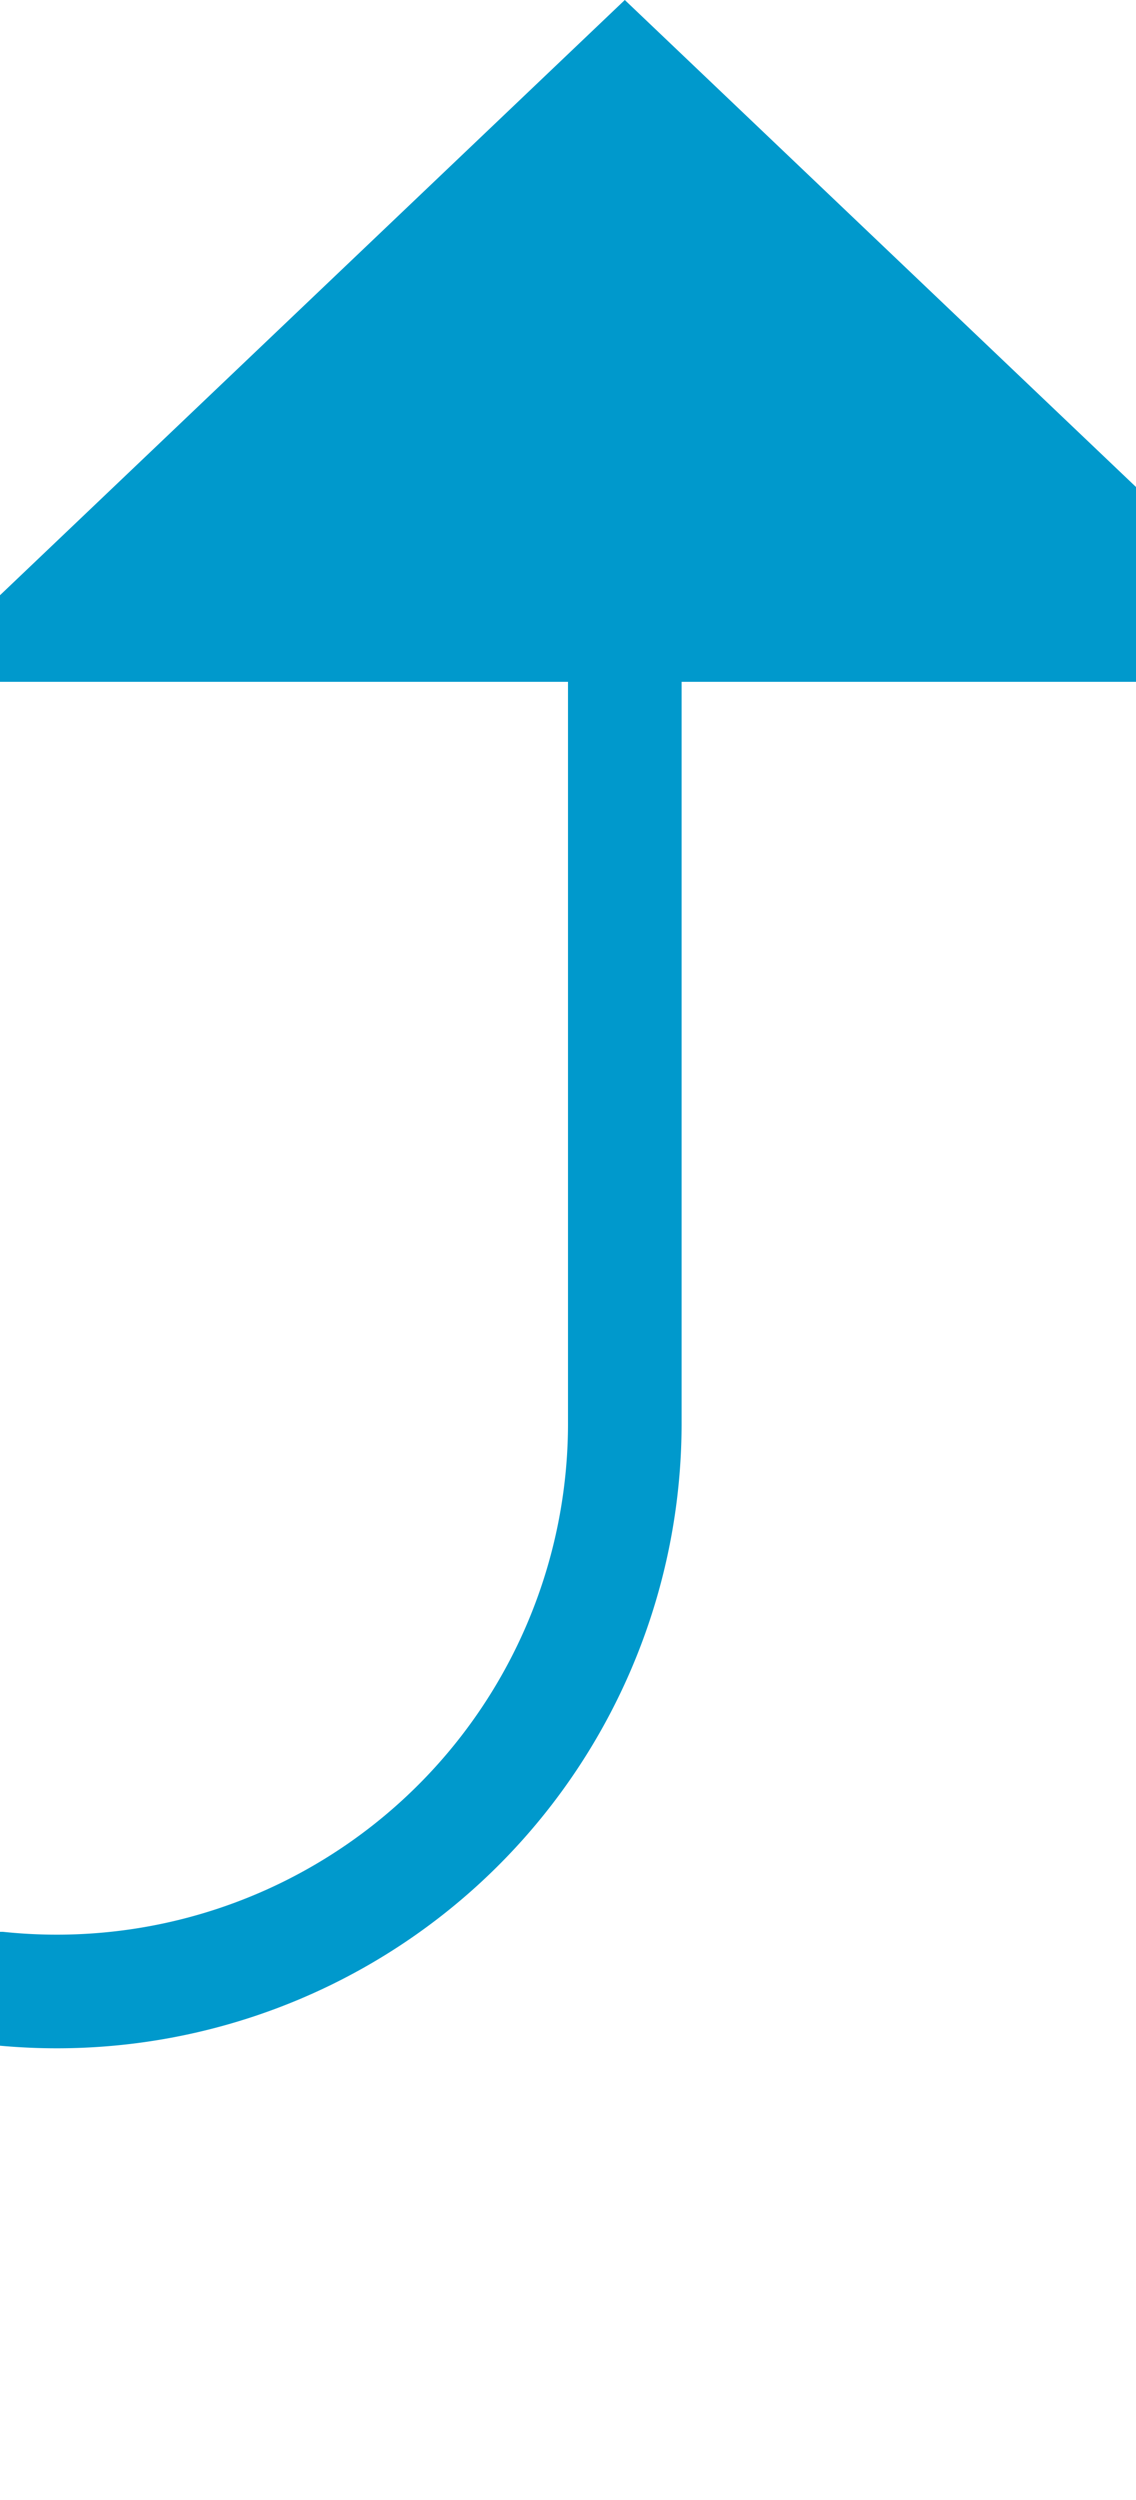 ﻿<?xml version="1.0" encoding="utf-8"?>
<svg version="1.1" xmlns:xlink="http://www.w3.org/1999/xlink" width="10px" height="22px" preserveAspectRatio="xMidYMin meet" viewBox="870 1623  8 22" xmlns="http://www.w3.org/2000/svg">
  <defs>
    <mask fill="white" id="clip17">
      <path d="M 672.5 1626  L 745.5 1626  L 745.5 1654  L 672.5 1654  Z M 563 1600  L 883 1600  L 883 1654  L 563 1654  Z " fill-rule="evenodd" />
    </mask>
  </defs>
  <path d="M 563 1603.5  L 568 1603.5  A 5 5 0 0 1 573.5 1608.5 L 573.5 1635  A 5 5 0 0 0 578.5 1640.5 L 869 1640.5  A 5 5 0 0 0 874.5 1635.5 L 874.5 1628  " stroke-width="1" stroke="#0099cc" fill="none" mask="url(#clip17)" />
  <path d="M 880.8 1629  L 874.5 1623  L 868.2 1629  L 880.8 1629  Z " fill-rule="nonzero" fill="#0099cc" stroke="none" mask="url(#clip17)" />
</svg>